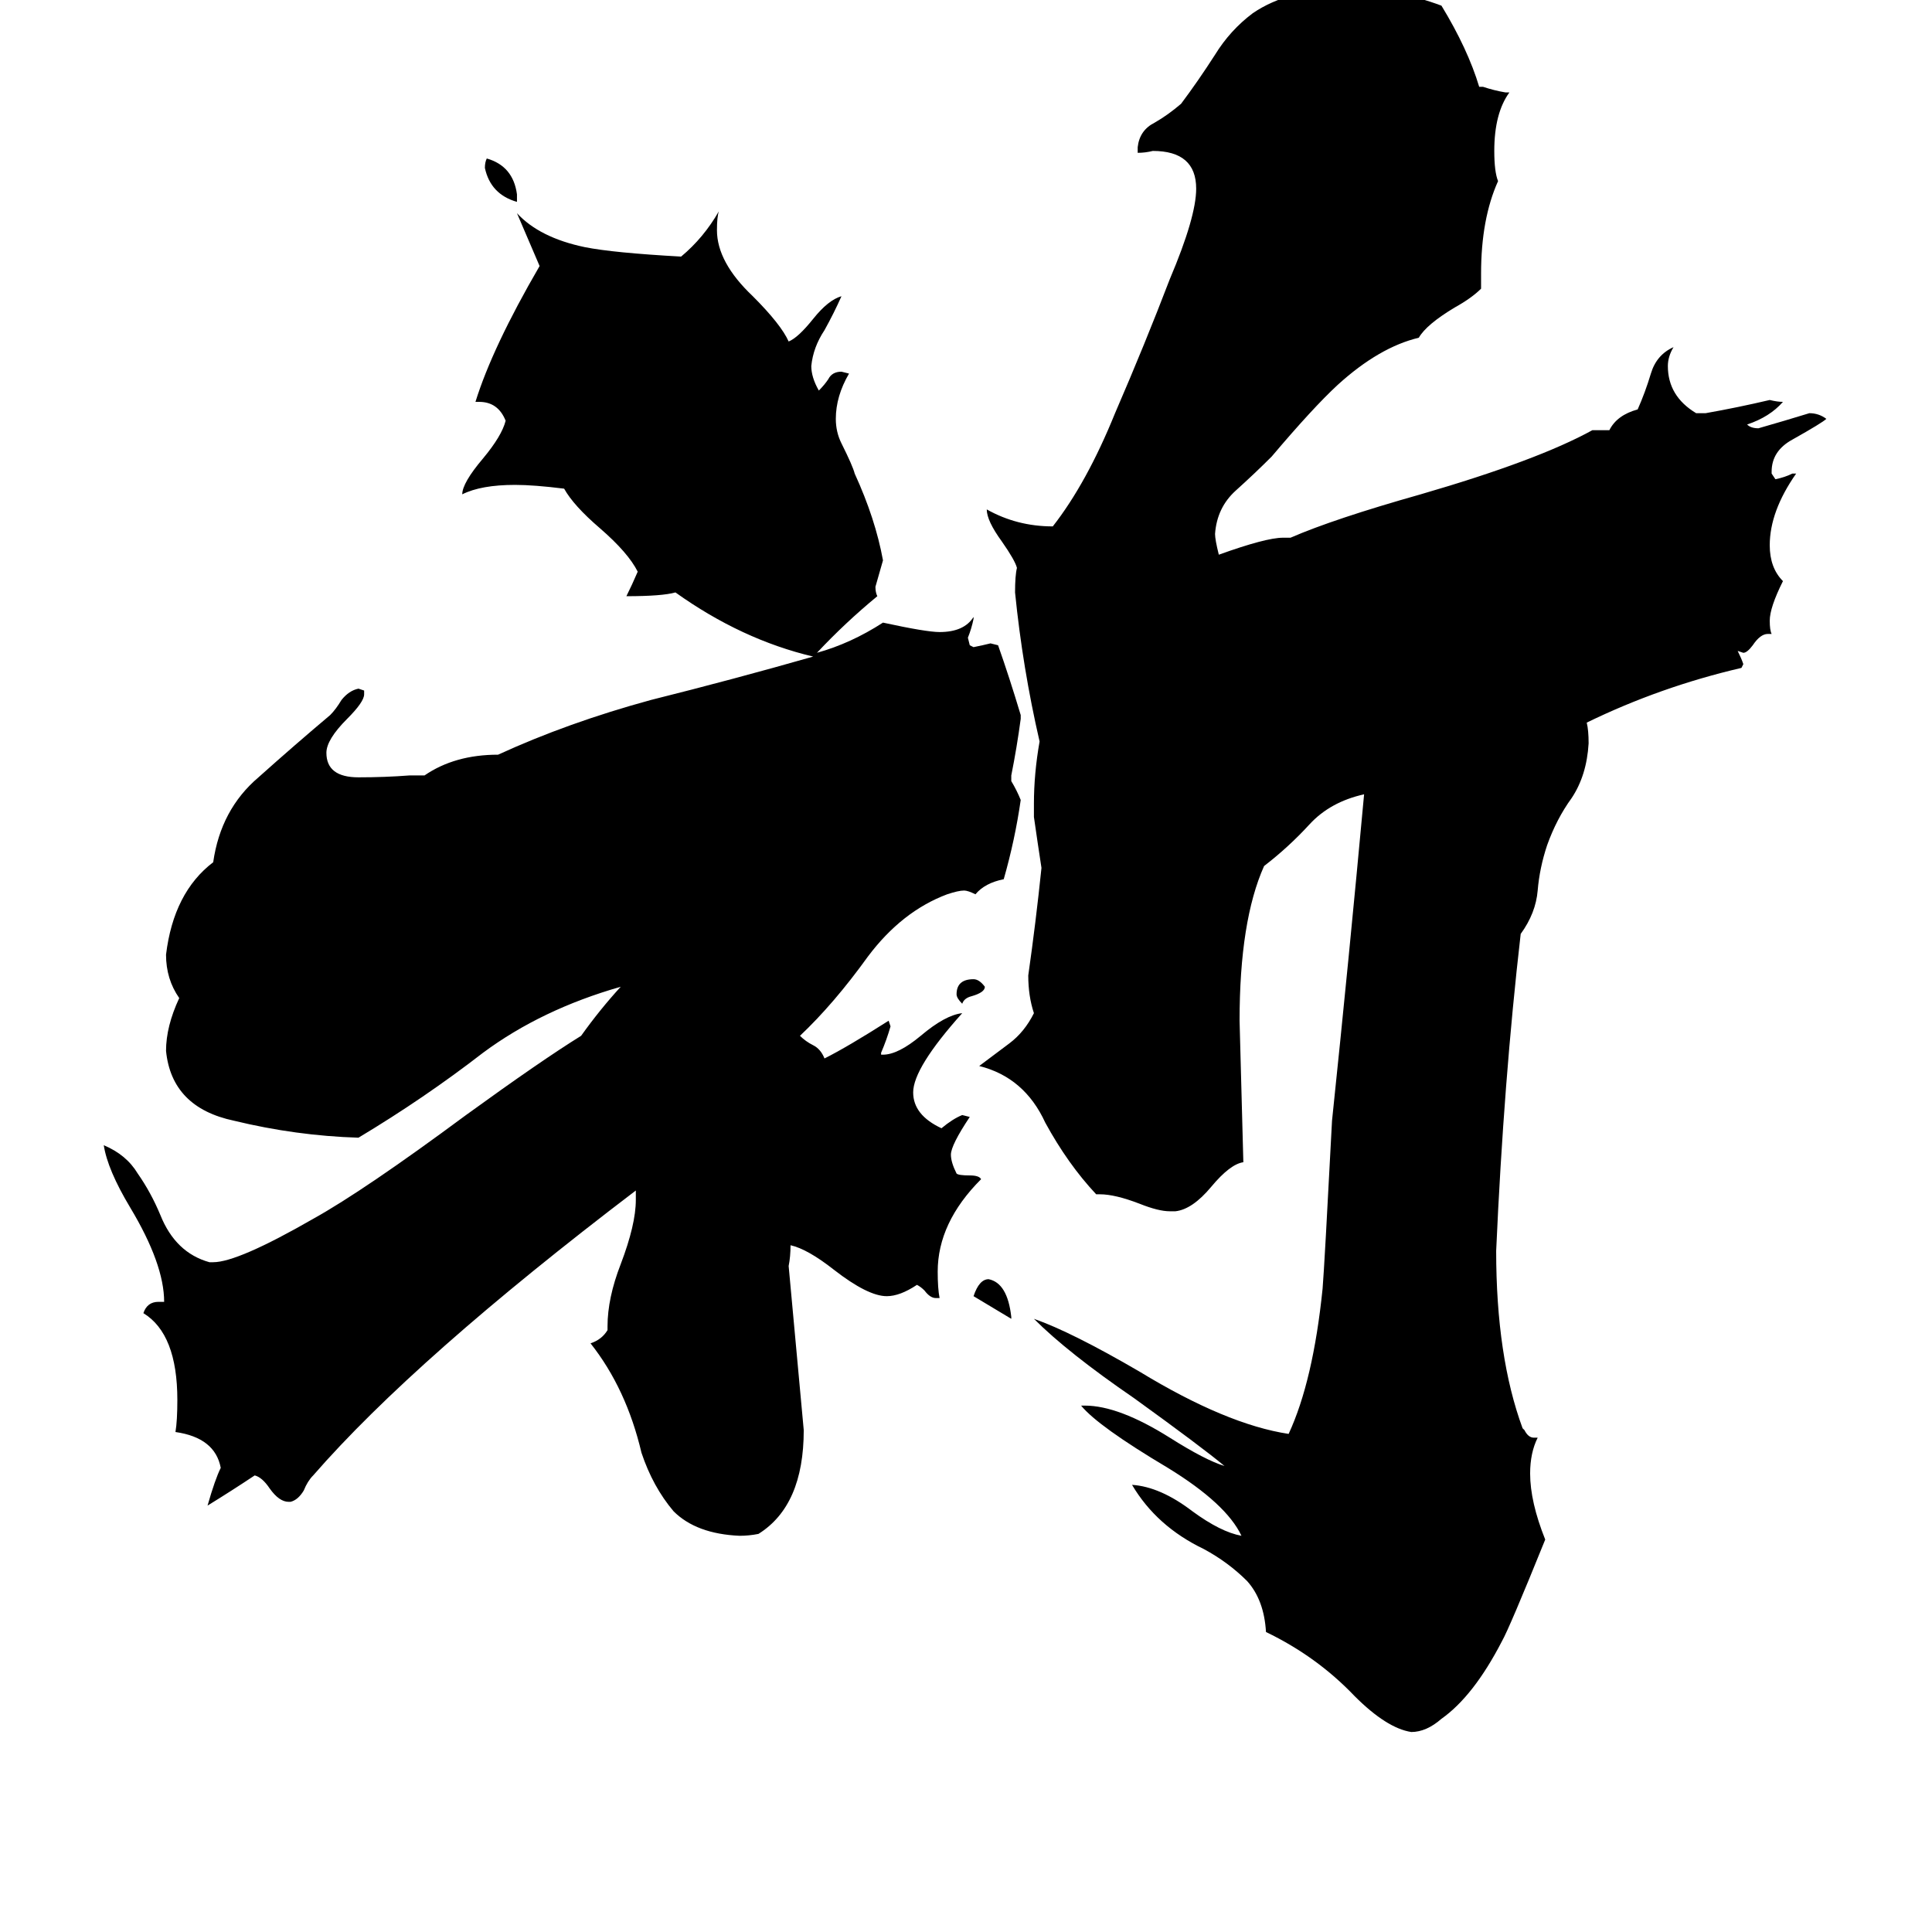<svg xmlns="http://www.w3.org/2000/svg" viewBox="0 -800 1024 1024">
	<path fill="#000000" d="M522 -277Q522 -274 515 -272Q511 -271 510 -268Q507 -271 507 -273Q507 -281 516 -281Q519 -281 522 -277ZM274 -697V-693Q260 -697 257 -711Q257 -714 258 -716Q272 -712 274 -697ZM536 -102V-101Q526 -107 516 -113Q519 -122 524 -122Q534 -120 536 -102ZM498 -112H496Q493 -112 490 -116Q488 -118 486 -119Q477 -113 470 -113Q460 -113 442 -127Q428 -138 419 -140Q419 -134 418 -129Q422 -85 426 -42Q426 -2 402 13Q397 14 392 14Q369 13 357 1Q346 -12 340 -30Q332 -64 313 -88Q319 -90 322 -95V-97Q322 -112 329 -130Q337 -151 337 -164V-169Q220 -80 166 -18Q163 -15 161 -10Q158 -5 154 -4H153Q148 -4 143 -11Q139 -17 135 -18Q123 -10 110 -2Q114 -16 117 -22Q114 -38 93 -41Q94 -47 94 -58Q94 -93 76 -104Q78 -110 84 -110H87Q87 -130 69 -160Q57 -180 55 -193Q67 -188 73 -178Q80 -168 85 -156Q93 -136 111 -131H113Q126 -131 166 -154Q193 -169 247 -209Q287 -238 308 -251Q318 -265 329 -277Q287 -265 256 -242Q225 -218 190 -197Q157 -198 124 -206Q91 -213 88 -243Q88 -256 95 -271Q88 -281 88 -294Q92 -327 113 -343Q117 -371 137 -388Q156 -405 175 -421Q178 -424 181 -429Q185 -434 190 -435L193 -434V-432Q193 -428 184 -419Q173 -408 173 -401Q173 -388 190 -388Q204 -388 217 -389H225Q241 -400 264 -400Q301 -417 345 -429Q389 -440 431 -452Q393 -461 358 -486Q351 -484 332 -484Q335 -490 338 -497Q333 -507 318 -520Q304 -532 299 -541Q283 -543 273 -543Q255 -543 245 -538Q245 -544 256 -557Q266 -569 268 -577Q264 -587 254 -587H252Q261 -616 286 -659L274 -687Q286 -674 310 -669Q325 -666 361 -664Q373 -674 381 -688Q380 -685 380 -678Q380 -661 399 -643Q414 -628 418 -619Q423 -621 431 -631Q439 -641 446 -643Q442 -634 437 -625Q431 -616 430 -606Q430 -600 434 -593Q437 -596 439 -599Q441 -603 446 -603L450 -602Q443 -590 443 -578Q443 -571 446 -565Q452 -553 453 -549Q464 -525 468 -503Q466 -496 464 -489Q464 -486 465 -484Q448 -470 433 -454Q451 -459 468 -470Q491 -465 498 -465Q511 -465 516 -473V-472Q515 -467 513 -462L514 -458L516 -457Q521 -458 525 -459L529 -458Q535 -441 541 -421V-419Q539 -404 536 -389V-386Q539 -381 541 -376Q538 -355 532 -334Q522 -332 517 -326Q513 -328 511 -328Q508 -328 502 -326Q478 -317 460 -293Q442 -268 424 -251Q427 -248 431 -246Q435 -244 437 -239Q449 -245 471 -259L472 -256Q470 -249 467 -242V-241H468Q476 -241 488 -251Q501 -262 510 -263Q484 -234 484 -221Q484 -209 499 -202Q505 -207 510 -209L514 -208Q504 -193 504 -188Q504 -184 507 -178Q508 -177 514 -177Q519 -177 520 -175Q497 -152 497 -126Q497 -117 498 -112ZM813 -38H815Q811 -30 811 -19Q811 -4 819 16Q800 63 796 70Q781 99 764 111Q756 118 748 118Q735 116 718 99Q698 78 671 65Q670 48 661 38Q651 28 638 21Q613 9 600 -13Q615 -12 632 1Q647 12 658 14Q650 -3 619 -22Q582 -44 573 -55H575Q593 -55 620 -38Q639 -26 649 -23Q637 -33 601 -59Q566 -83 548 -101Q568 -94 604 -73Q650 -45 683 -40Q696 -68 701 -117Q702 -129 706 -206Q715 -292 723 -379Q705 -375 694 -363Q683 -351 670 -341Q657 -312 657 -259Q658 -221 659 -184Q652 -183 642 -171Q632 -159 623 -158H620Q614 -158 604 -162Q591 -167 583 -167H581Q566 -183 554 -205Q543 -229 519 -235Q527 -241 535 -247Q543 -253 548 -263Q545 -272 545 -283Q549 -311 552 -340Q550 -353 548 -367V-374Q548 -390 551 -407Q542 -446 538 -486Q538 -495 539 -499Q538 -503 531 -513Q523 -524 523 -530Q539 -521 558 -521Q576 -544 591 -581Q607 -618 620 -652Q634 -685 634 -700Q634 -720 611 -720Q607 -719 603 -719V-722Q604 -731 612 -735Q619 -739 626 -745Q635 -757 644 -771Q652 -784 664 -793Q683 -806 714 -806Q740 -806 764 -797Q778 -774 784 -754H786Q792 -752 798 -751H800Q792 -740 792 -720Q792 -709 794 -704Q785 -684 785 -655V-647Q780 -642 771 -637Q756 -628 752 -621Q731 -616 709 -596Q696 -584 674 -558Q665 -549 655 -540Q645 -531 644 -517Q644 -514 646 -506Q671 -515 680 -515H684Q707 -525 753 -538Q815 -556 844 -572H853Q857 -580 868 -583Q872 -592 875 -602Q878 -612 887 -616Q884 -611 884 -606Q884 -590 899 -581H904Q921 -584 938 -588Q942 -587 945 -587Q938 -579 926 -575Q928 -573 932 -573Q946 -577 959 -581Q964 -581 968 -578Q966 -576 950 -567Q939 -561 939 -550V-549L941 -546Q946 -547 950 -549H952Q938 -529 938 -511Q938 -499 945 -492Q938 -478 938 -471Q938 -466 939 -464H937Q933 -464 929 -458Q926 -454 924 -454L921 -455Q923 -451 924 -448L923 -446Q880 -436 841 -417Q842 -413 842 -406Q841 -389 833 -377Q825 -366 820 -352Q816 -340 815 -328Q814 -316 806 -305Q797 -227 793 -137Q793 -81 807 -43L808 -42Q810 -38 813 -38Z"/>
</svg>